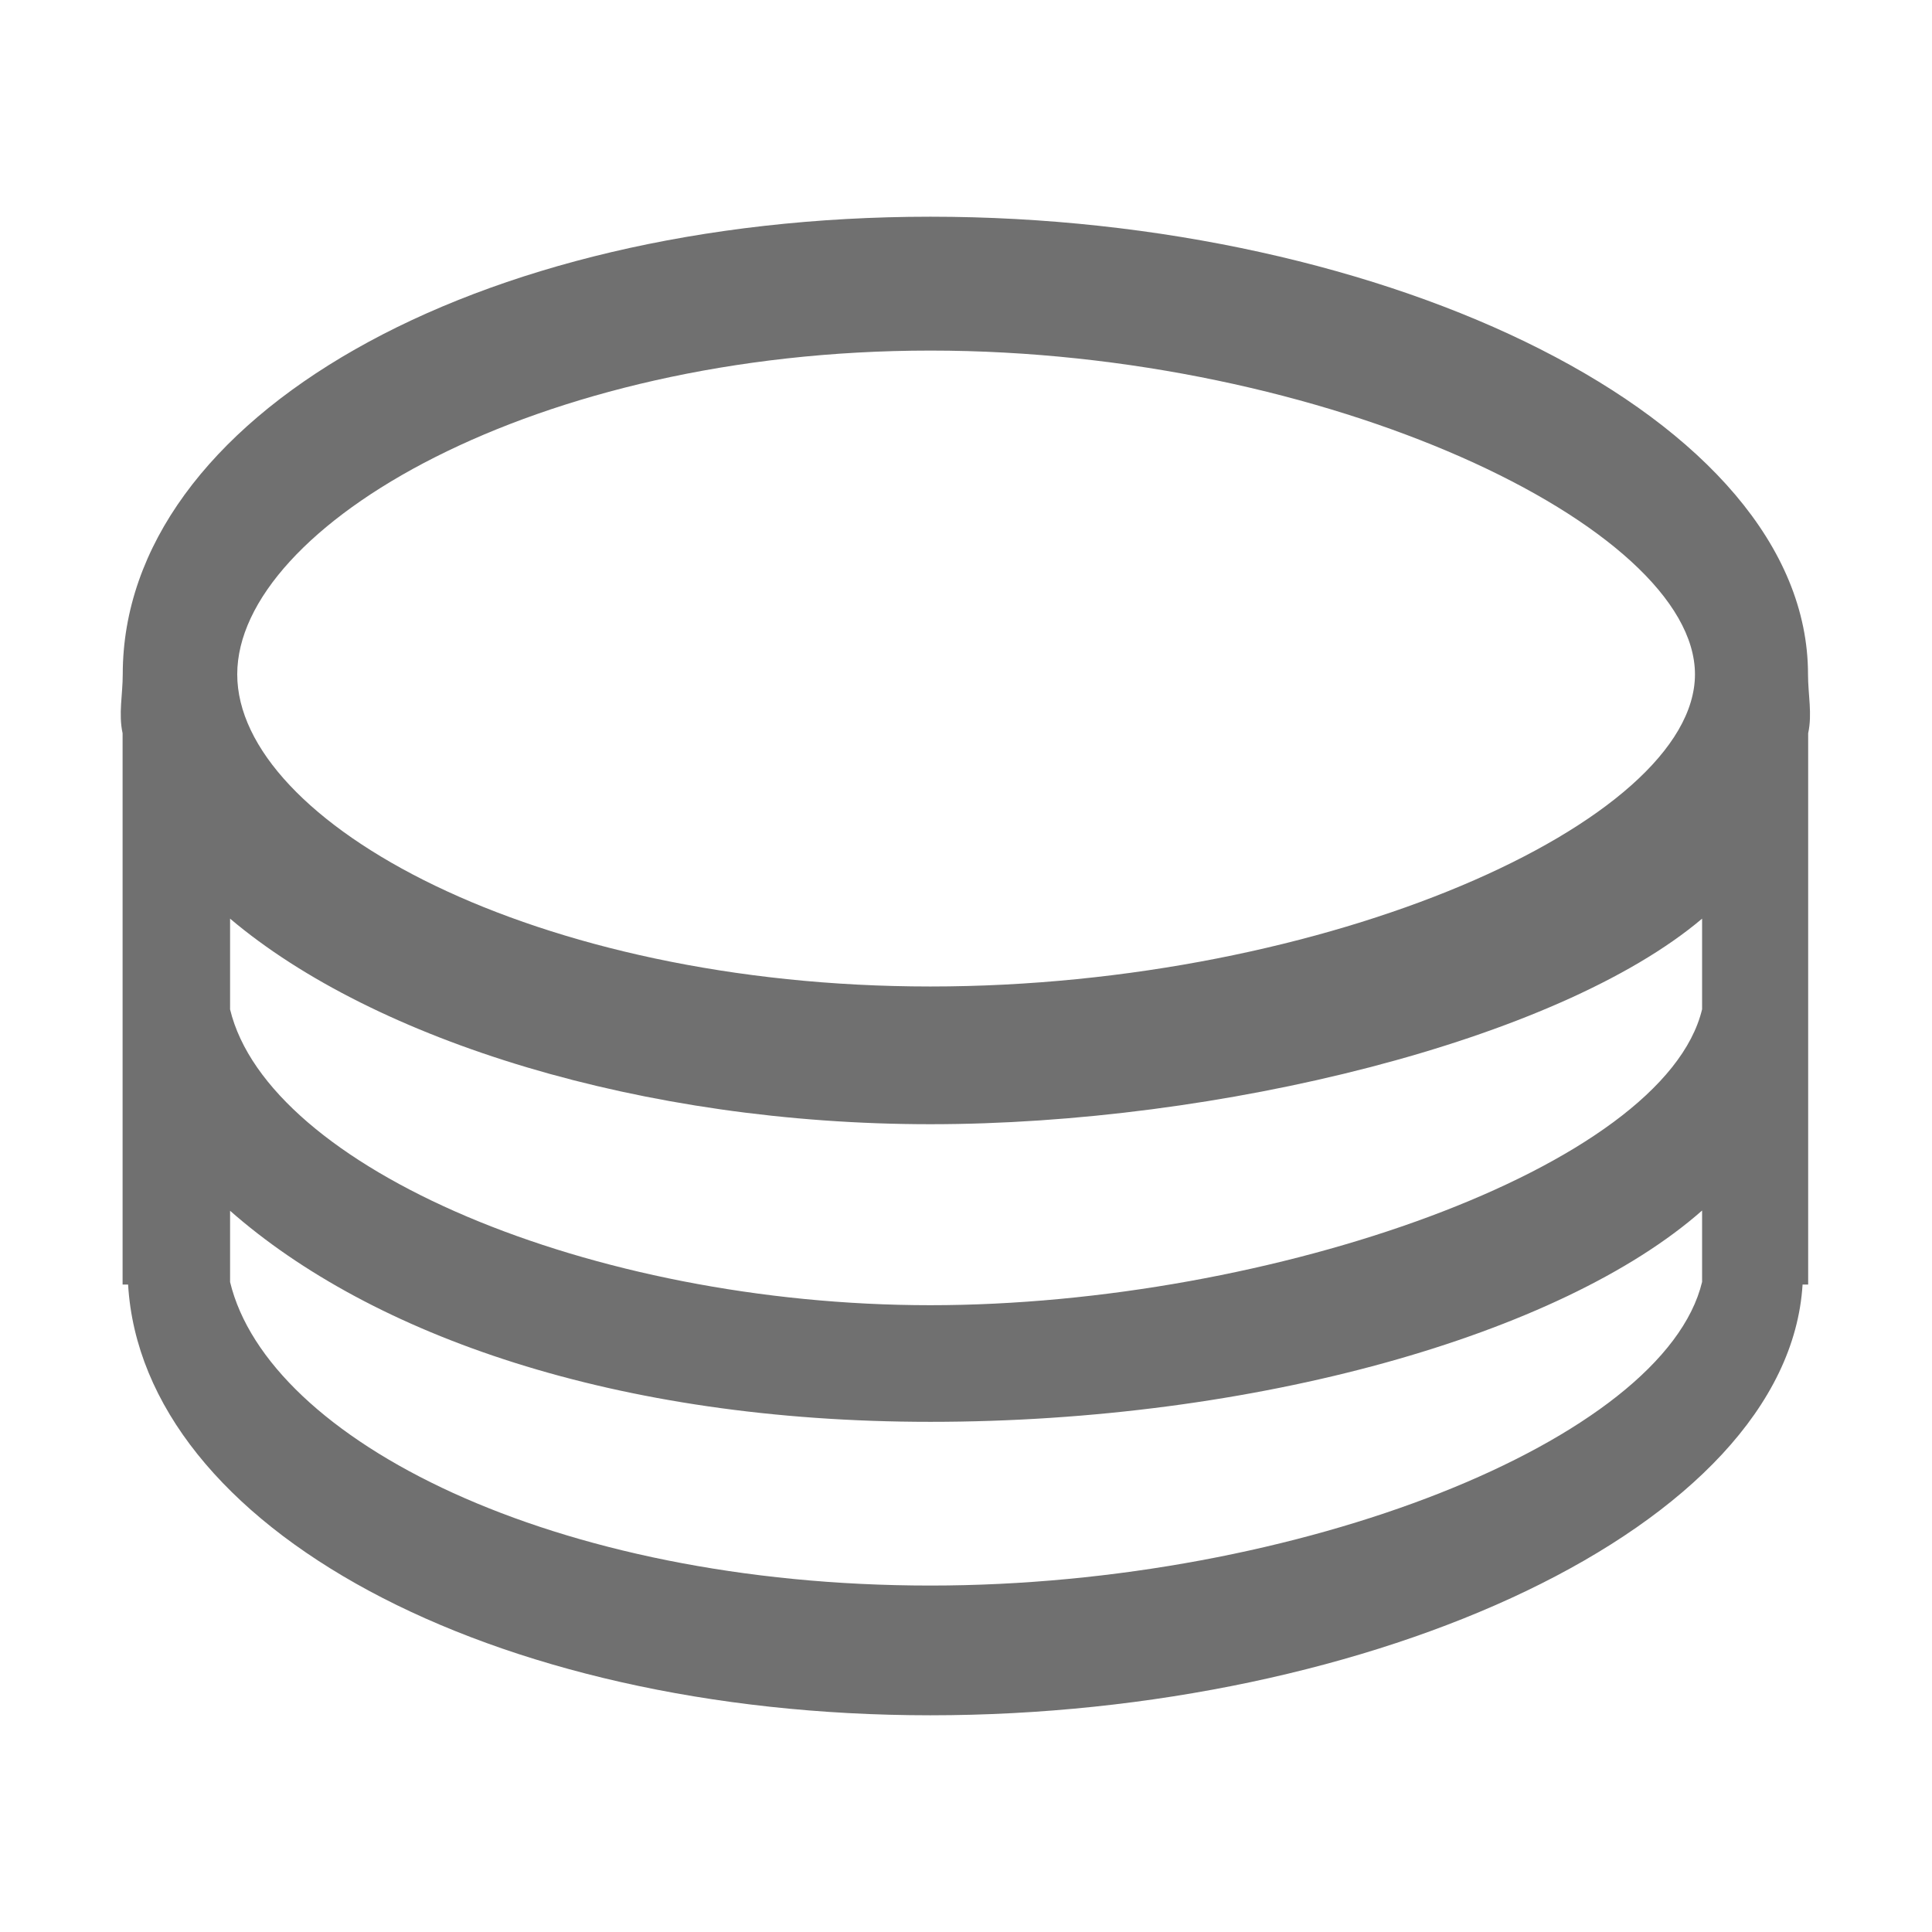 <?xml version="1.0" standalone="no"?><!DOCTYPE svg PUBLIC "-//W3C//DTD SVG 1.1//EN" "http://www.w3.org/Graphics/SVG/1.1/DTD/svg11.dtd"><svg t="1483511731546" class="icon" style="" viewBox="0 0 1024 1024" version="1.1" xmlns="http://www.w3.org/2000/svg" p-id="10292" xmlns:xlink="http://www.w3.org/1999/xlink" width="32" height="32"><defs><style type="text/css"></style></defs><path d="M958.368 388.635l0 292.189-2.967 0c-7.875 128.759-228.617 228.313-462.295 228.313-233.81 0-417.593-99.688-425.213-228.313l-2.916 0L64.976 388.635c-2.244-10.253 0.084-20.573 0.084-31.229 0-135.976 185.839-242.546 428.047-242.546 242.209 0 465.179 106.57 465.179 242.546C958.285 368.064 960.612 378.384 958.368 388.635zM493.105 185.815c-209.951 0-367.366 93.351-367.366 171.592 0 78.242 157.415 165.453 367.366 165.453 209.968 0 405.263-87.211 405.263-165.453C898.368 279.166 703.074 185.815 493.105 185.815zM902.146 486.906c-76.723 64.887-256.976 108.951-409.04 108.951-152.063 0-294.42-44.066-371.159-108.951l0 48.092c20.216 83.773 190.868 156.788 371.159 156.788 180.358 0 388.924-73.084 409.04-156.855L902.146 486.906zM902.146 641.602c-74.817 65.966-237.333 112-409.04 112-167.008 0-296.325-46.033-371.159-111.865l0 37.761c20.216 83.704 171.406 160.879 371.159 160.879 195.243 0 388.924-77.175 409.04-160.944L902.146 641.602z" p-id="10293" fill="#707070"></path></svg>